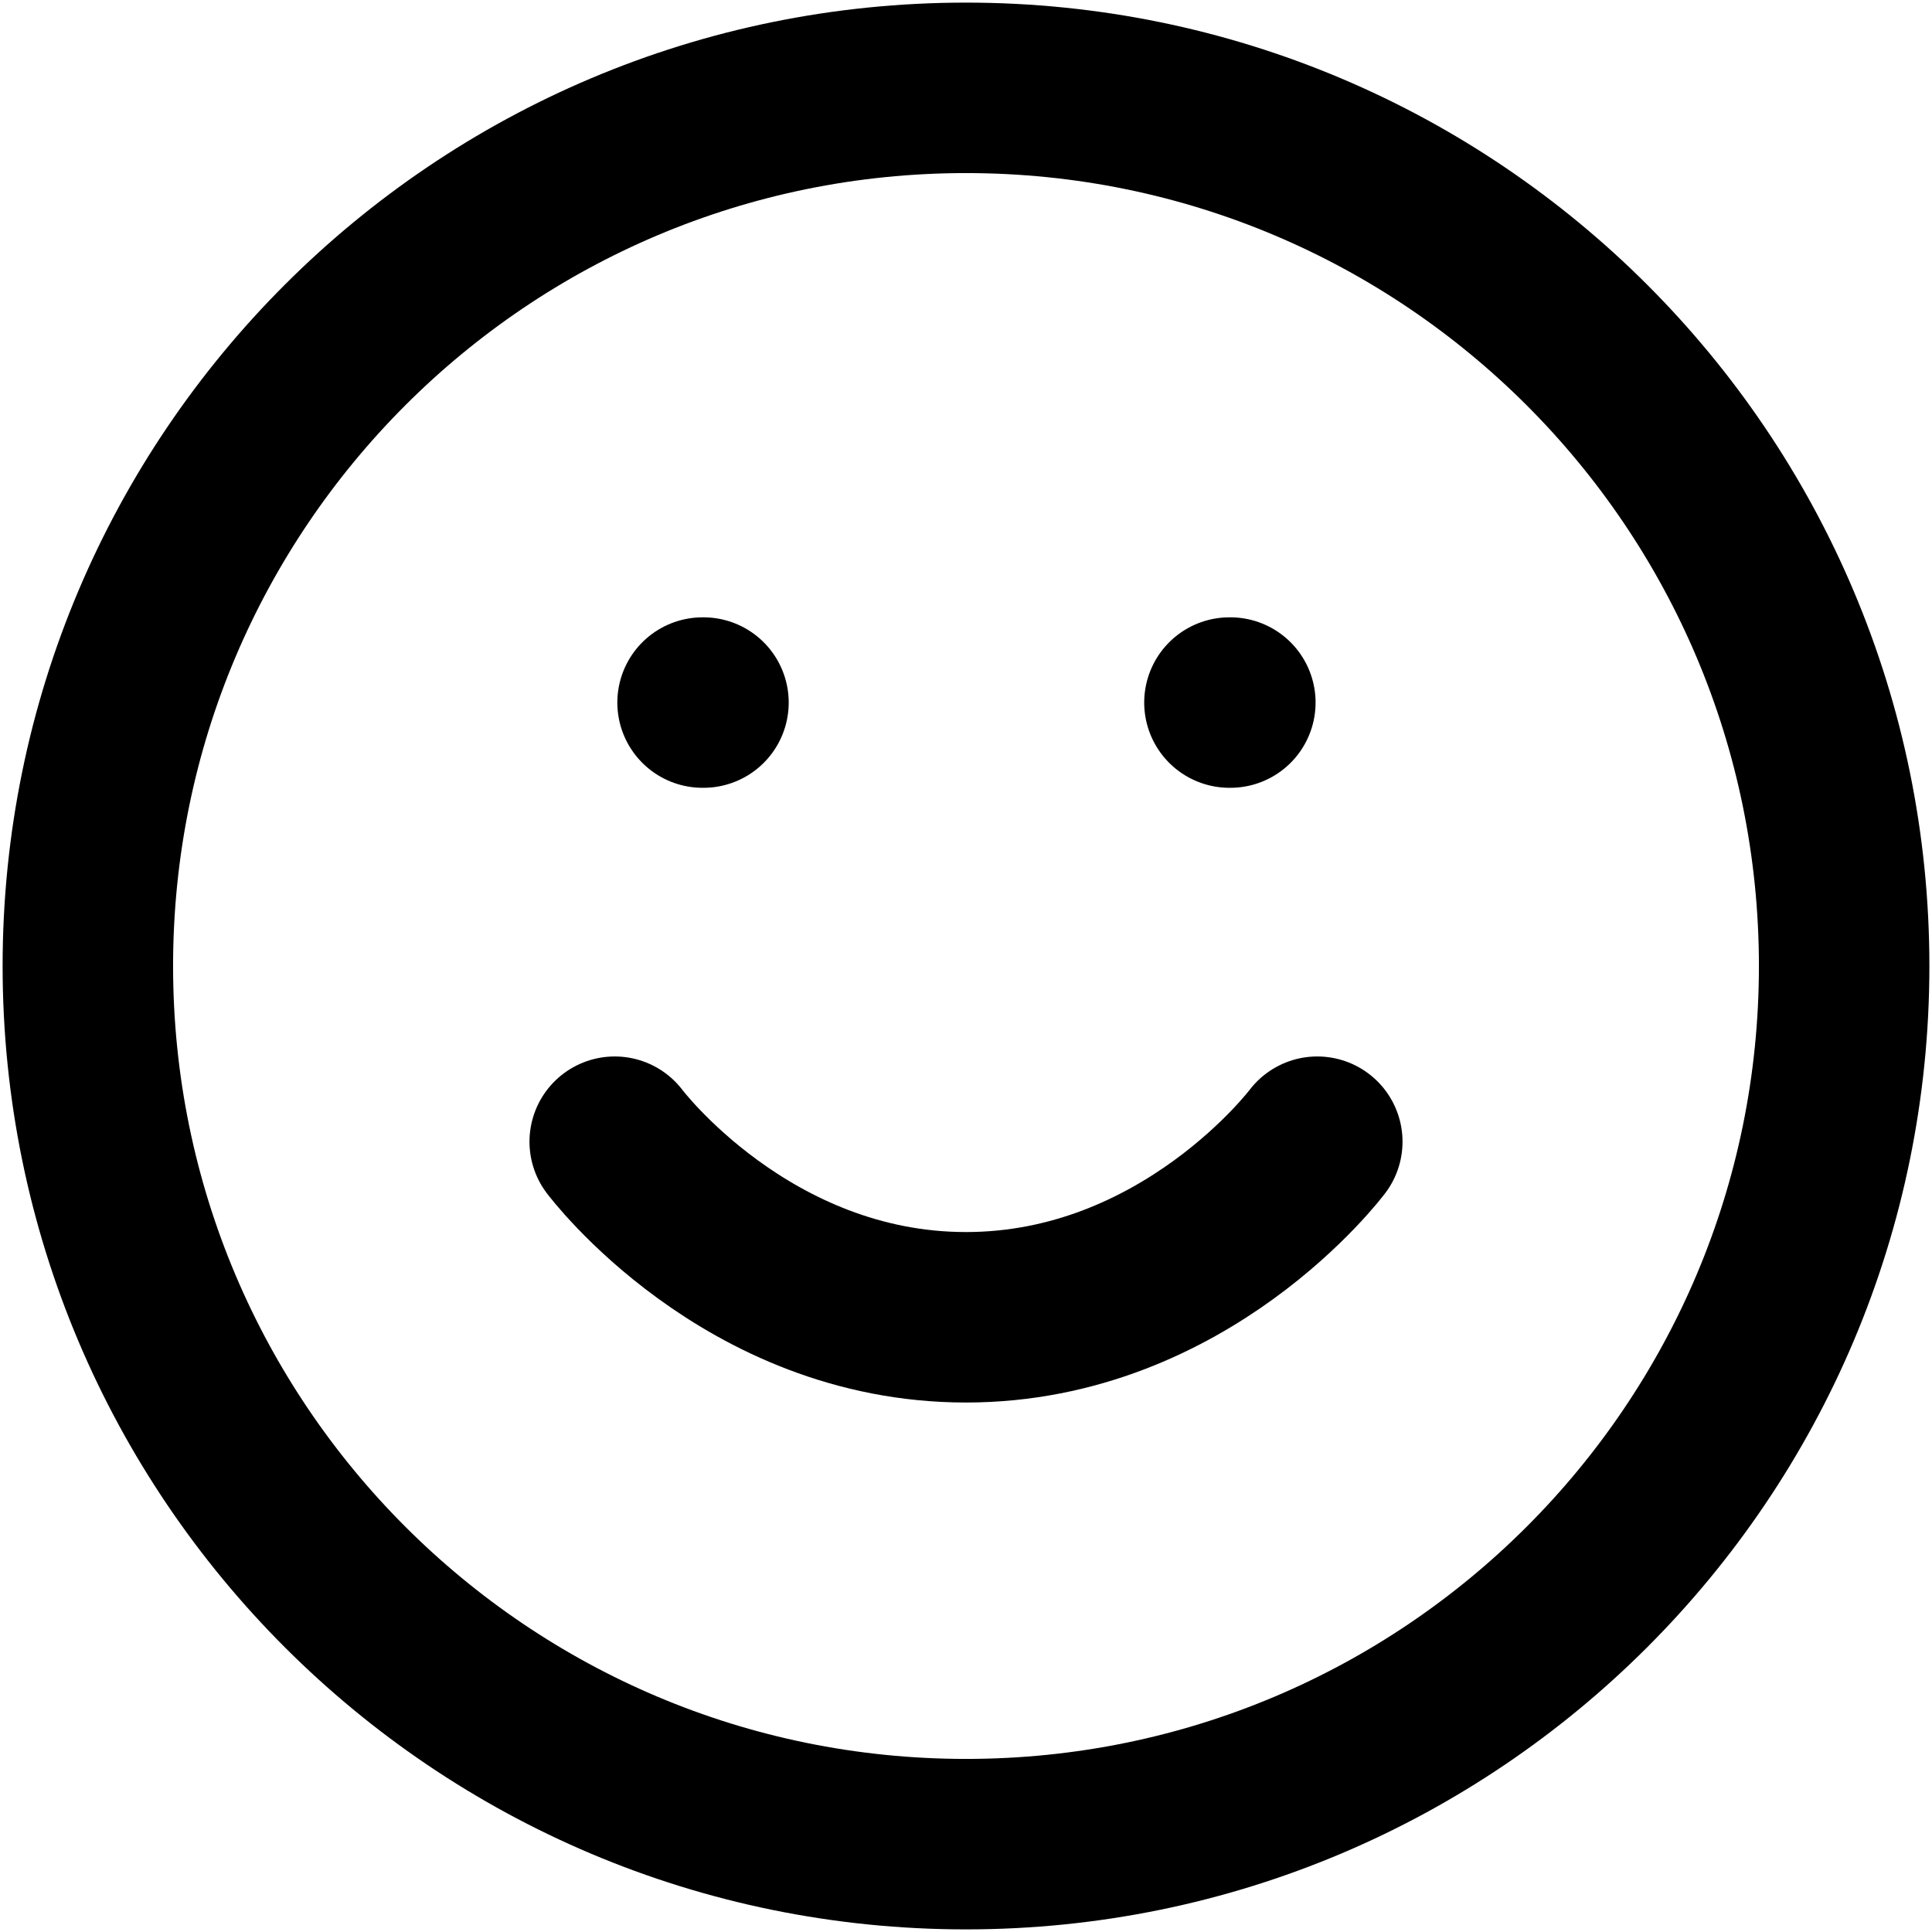 <svg width="17" height="17" viewBox="0 0 17 17" fill="none" xmlns="http://www.w3.org/2000/svg">
<path d="M8.5 16.227C12.768 16.227 16.227 12.768 16.227 8.5C16.227 4.232 12.768 0.773 8.5 0.773C4.232 0.773 0.773 4.232 0.773 8.5C0.773 12.768 4.232 16.227 8.5 16.227Z" stroke="black" stroke-width="1.5" stroke-linecap="round" stroke-linejoin="round"/>
<path d="M5.409 10.046C5.409 10.046 6.568 11.591 8.5 11.591C10.432 11.591 11.591 10.046 11.591 10.046" stroke="black" stroke-width="1.5" stroke-linecap="round" stroke-linejoin="round"/>
<path d="M6.182 6.182H6.19" stroke="black" stroke-width="1.5" stroke-linecap="round" stroke-linejoin="round"/>
<path d="M10.818 6.182H10.826" stroke="black" stroke-width="1.5" stroke-linecap="round" stroke-linejoin="round"/>
</svg>
